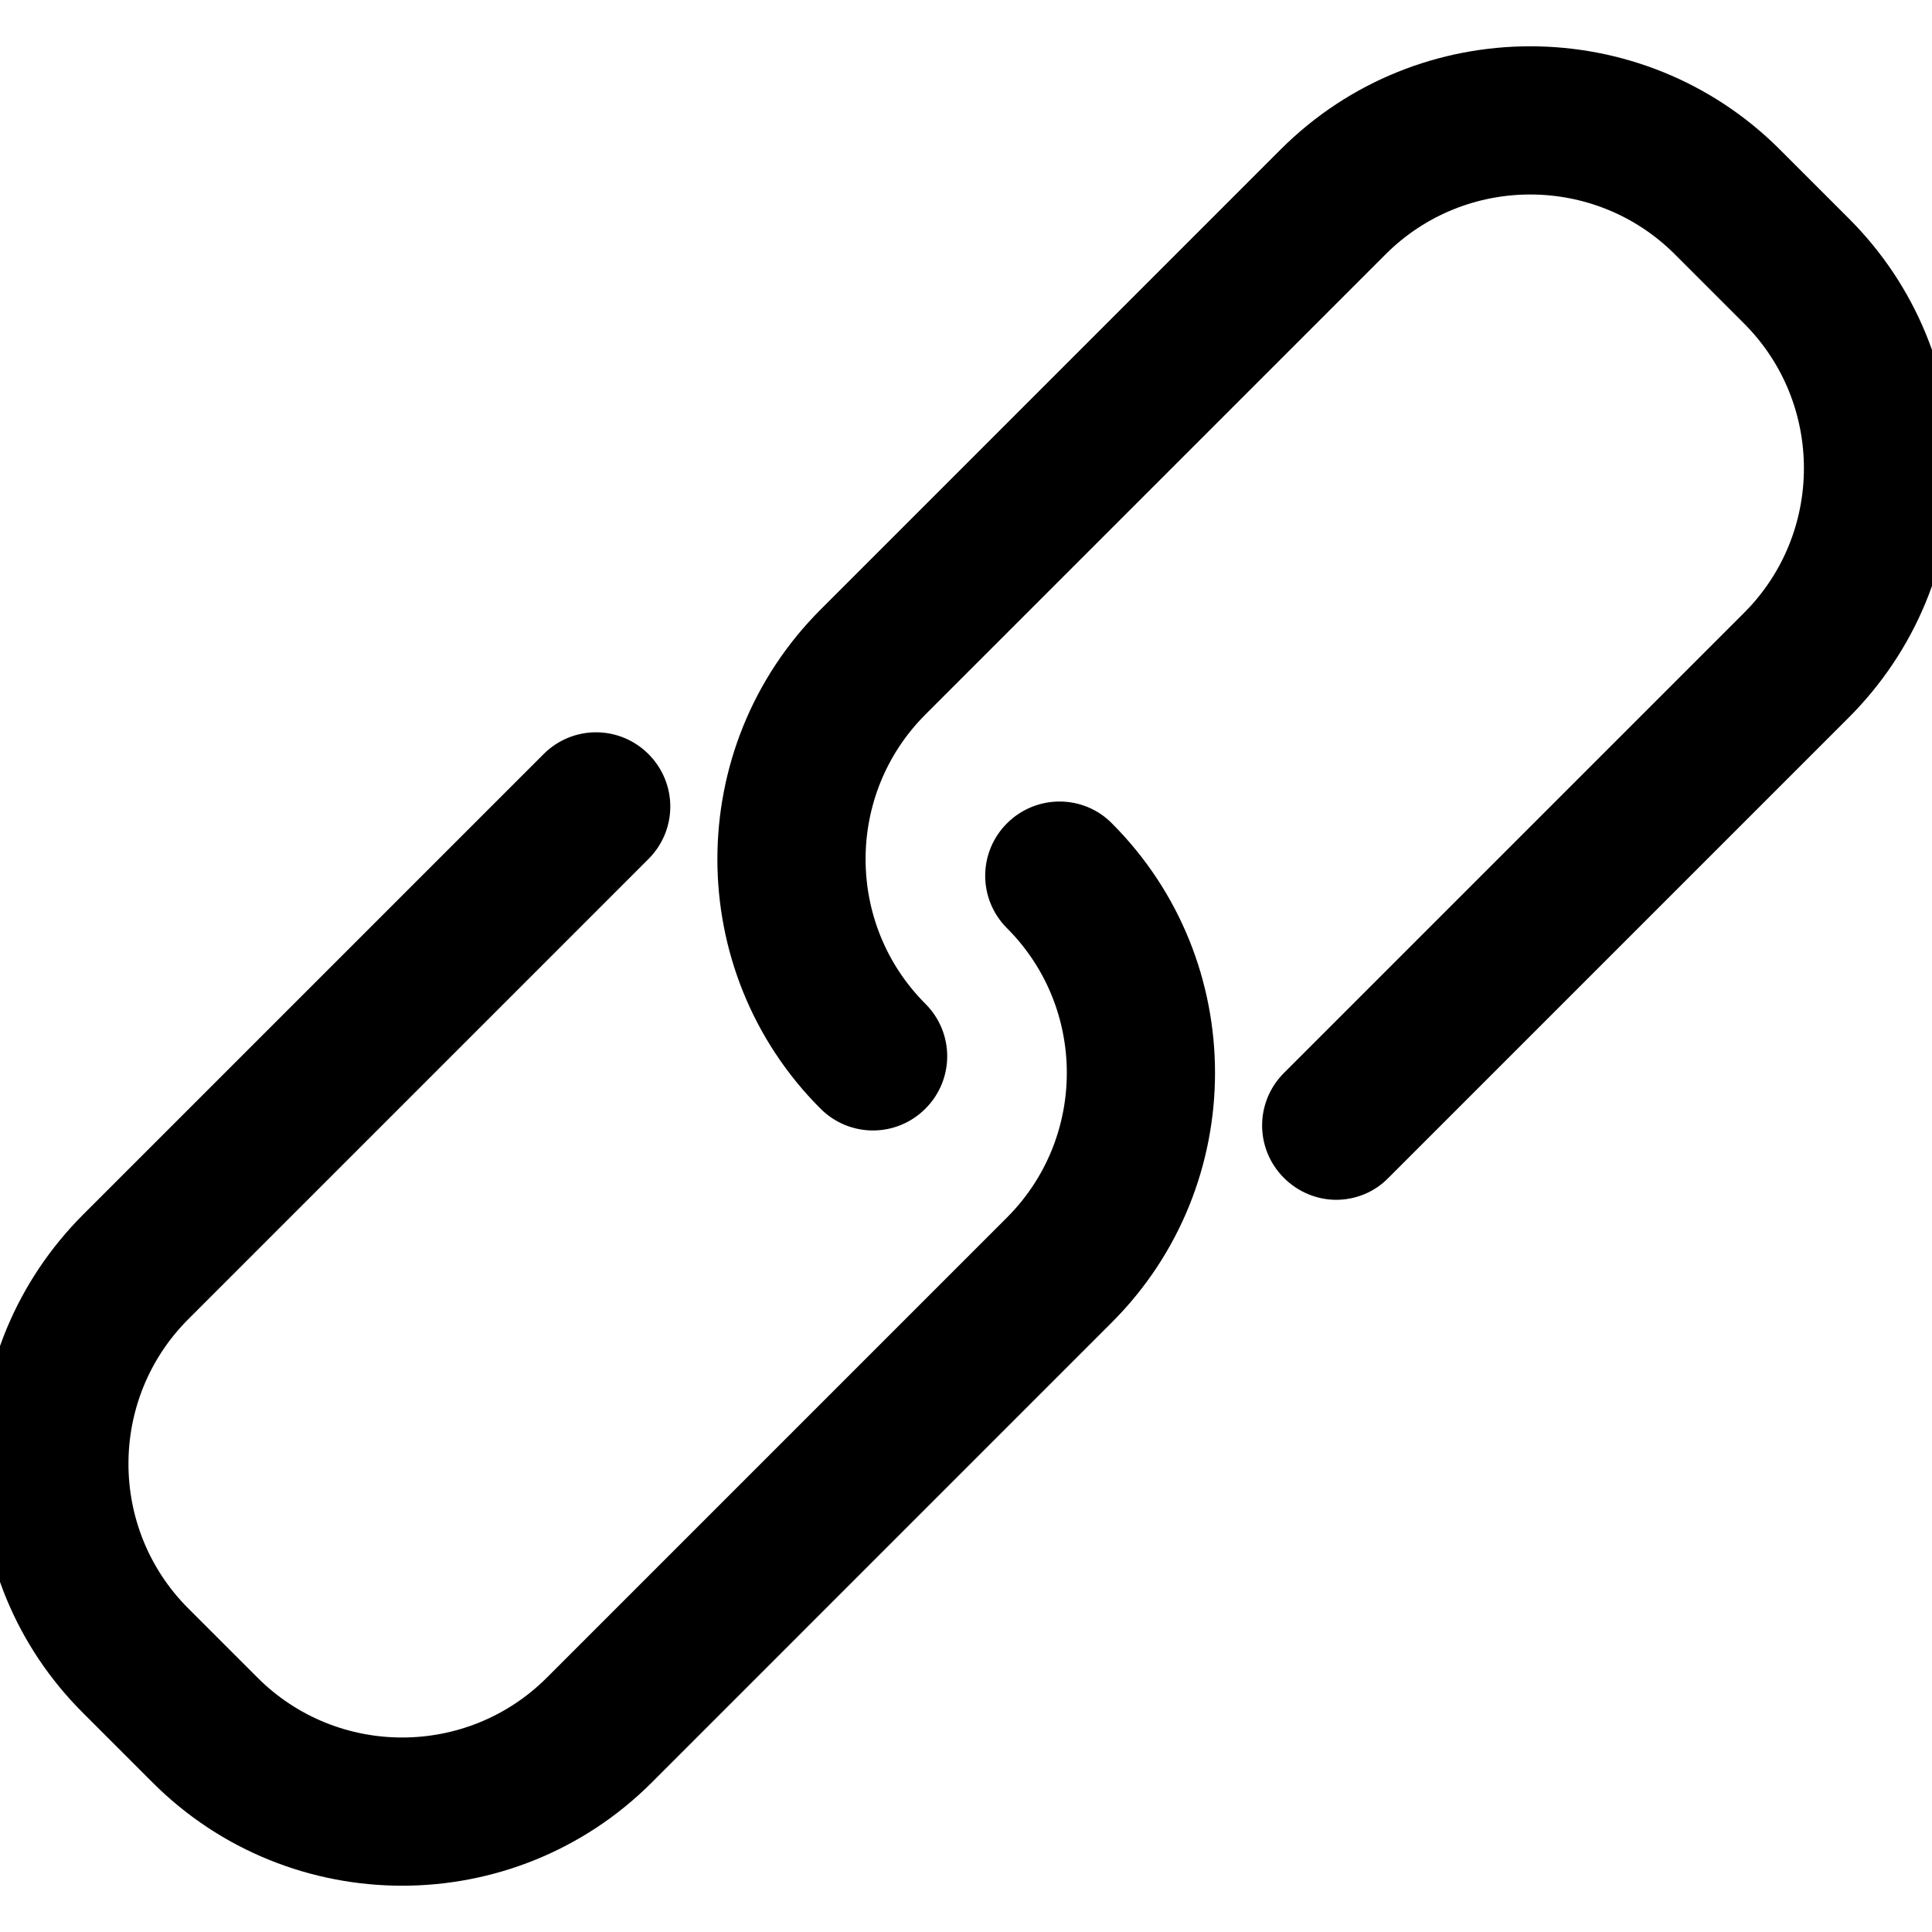 <svg viewBox="0 0 48 48" fill="currentColor" xmlns="http://www.w3.org/2000/svg">
<g clip-path="url(#clip0)">
<path d="M25.372 20.809C24.845 21.335 24.845 22.181 25.372 22.707C27.549 24.885 27.549 28.424 25.372 30.602L13.939 42.035C11.761 44.212 8.222 44.212 6.045 42.035L4.325 40.315C2.147 38.138 2.147 34.598 4.325 32.421L15.758 20.988C16.285 20.461 16.285 19.616 15.758 19.089C15.231 18.562 14.386 18.562 13.859 19.089L2.426 30.522C0.865 32.083 0 34.161 0 36.368C0 38.575 0.855 40.653 2.426 42.214L4.146 43.934C5.756 45.544 7.874 46.35 9.992 46.35C12.109 46.35 14.227 45.544 15.838 43.934L27.271 32.5C30.492 29.279 30.492 24.03 27.271 20.809C26.754 20.282 25.899 20.282 25.372 20.809V20.809Z" stroke="currentColor"/>
<path d="M45.584 5.786L43.864 4.066C40.643 0.845 35.394 0.845 32.172 4.066L20.739 15.5C17.518 18.721 17.518 23.97 20.739 27.191C21.266 27.718 22.111 27.718 22.638 27.191C23.165 26.665 23.165 25.819 22.638 25.293C20.461 23.115 20.461 19.576 22.638 17.398L34.071 5.965C36.249 3.788 39.788 3.788 41.965 5.965L43.685 7.685C45.862 9.862 45.862 13.402 43.685 15.579L32.252 27.012C31.725 27.539 31.725 28.384 32.252 28.911C32.51 29.17 32.858 29.309 33.196 29.309C33.534 29.309 33.882 29.18 34.141 28.911L45.574 17.478C47.135 15.917 48 13.839 48 11.632C48 9.425 47.145 7.347 45.584 5.786V5.786Z" stroke="currentColor"/>
</g>
<defs>
<clipPath id="clip0">
<rect width="48" height="48" fill="currentColor"/>
</clipPath>
</defs>
</svg>
